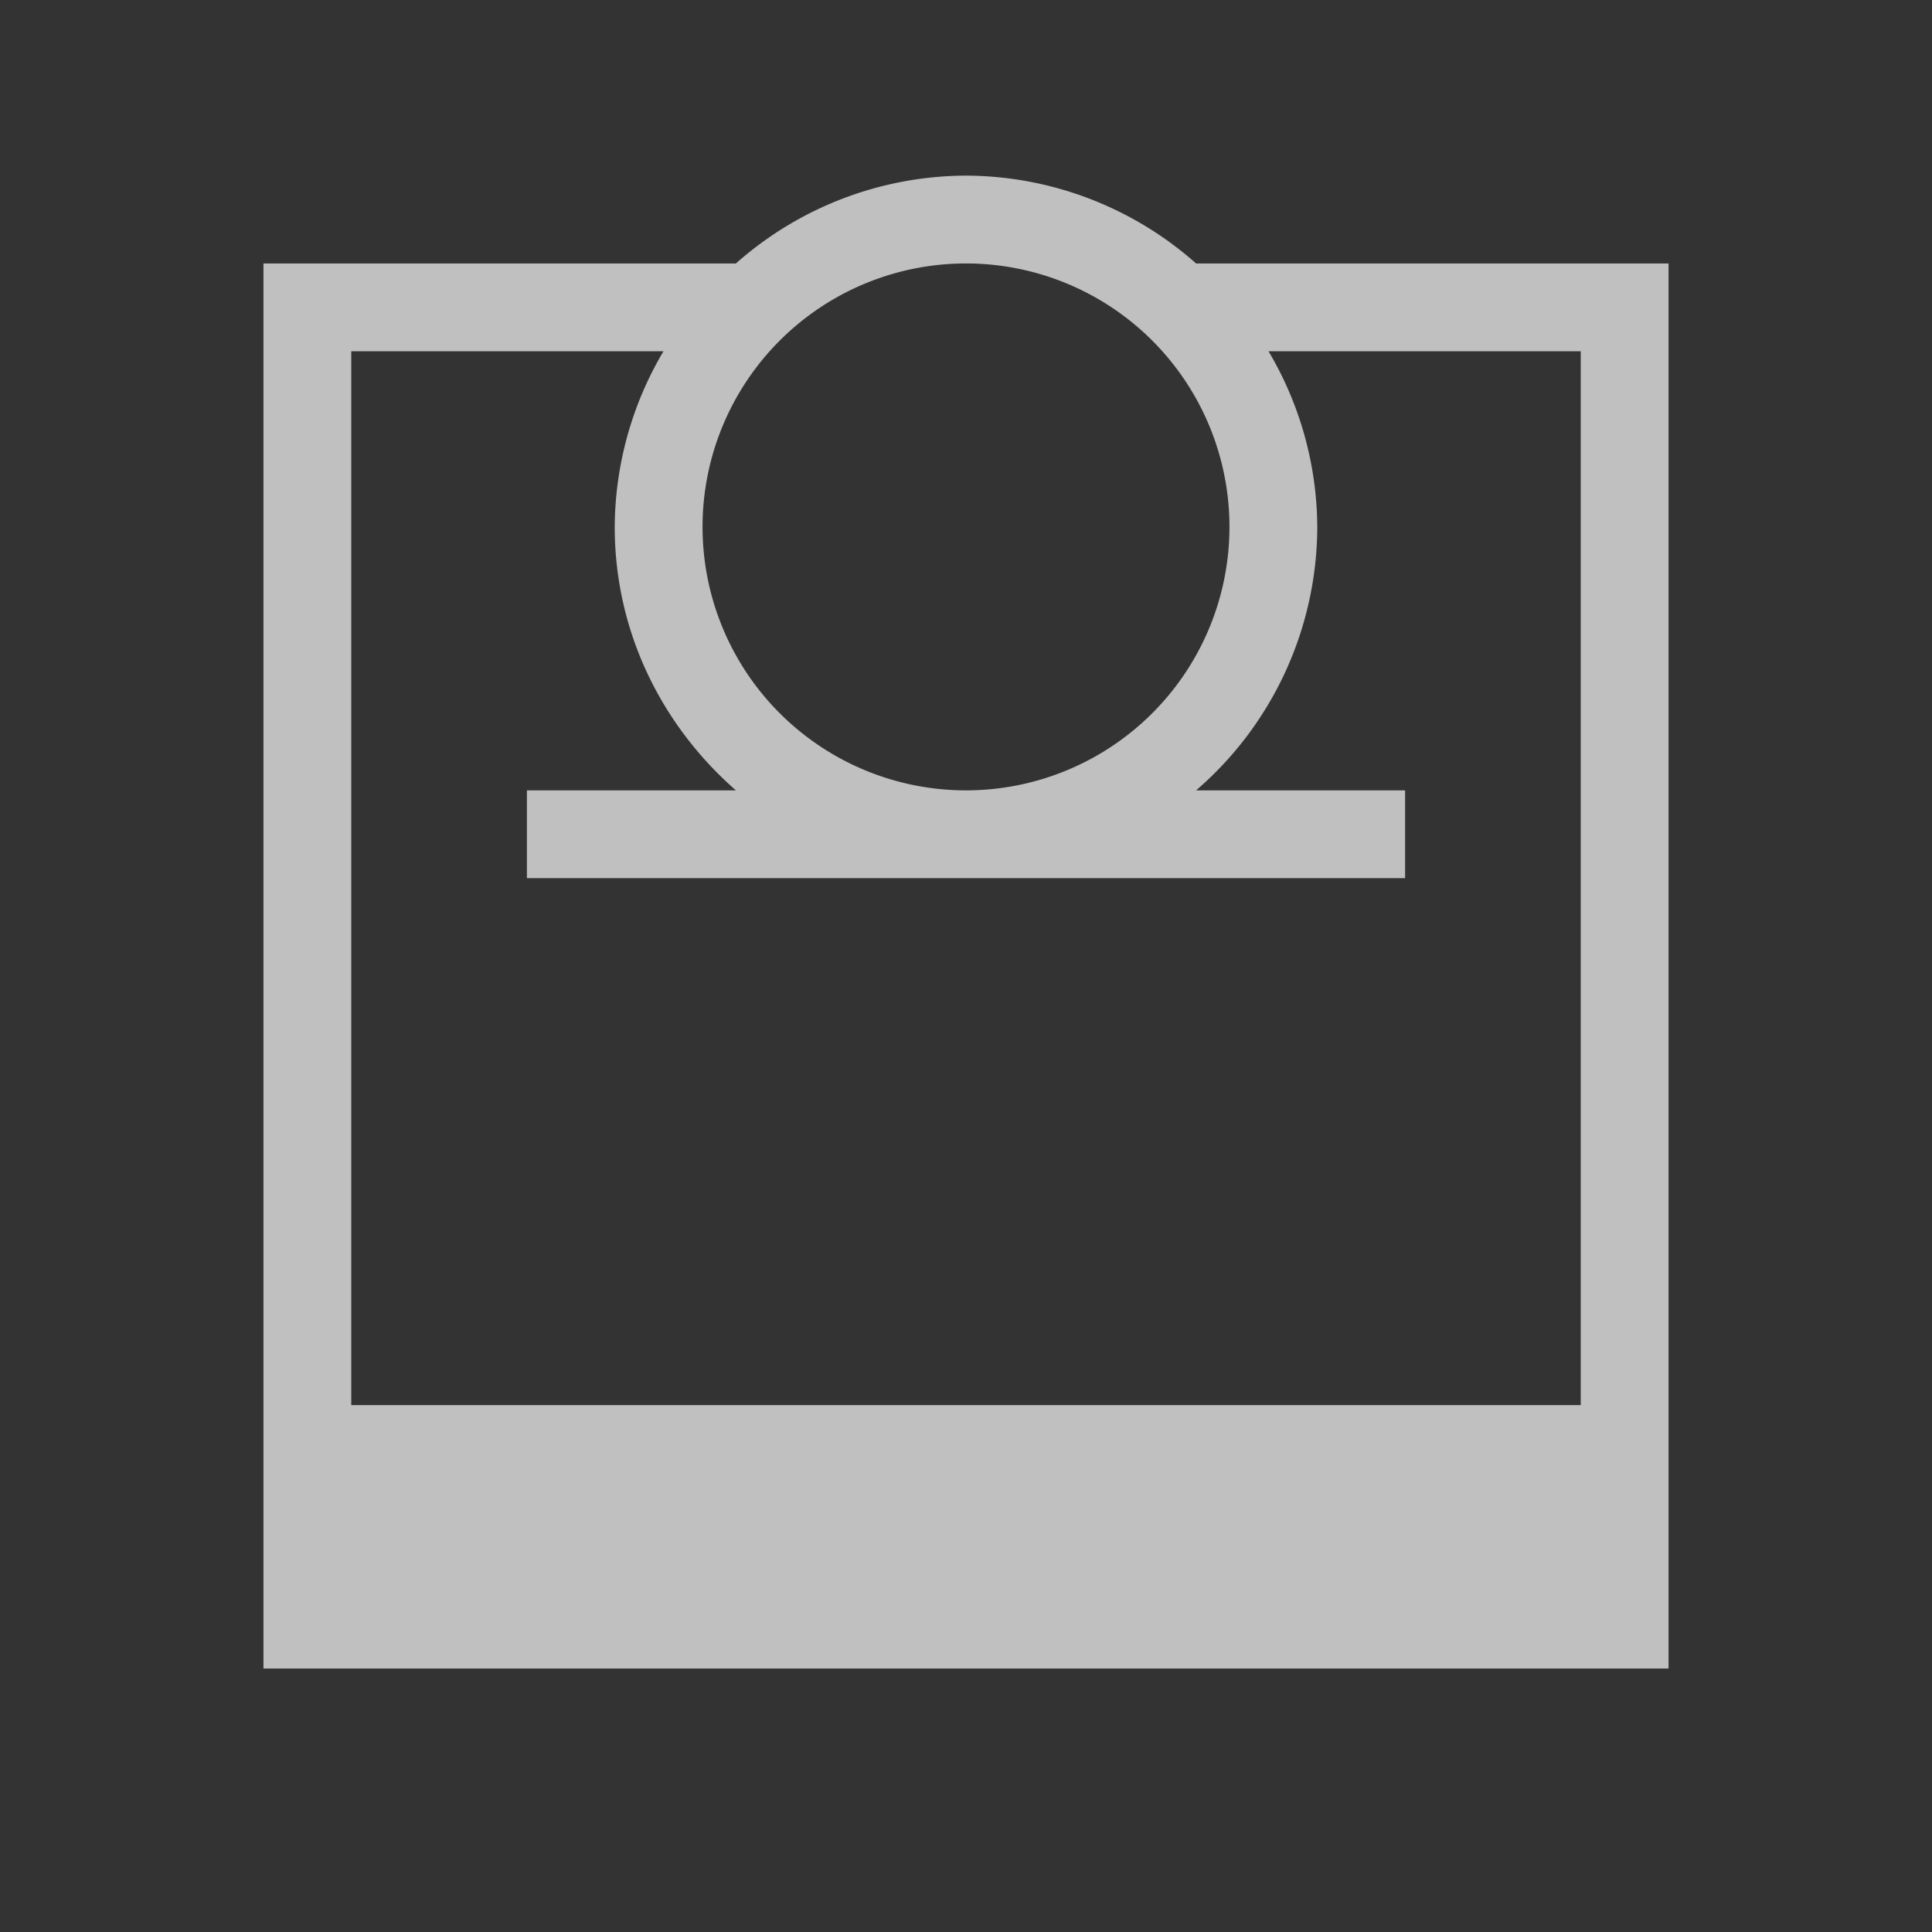 <svg xmlns="http://www.w3.org/2000/svg" viewBox="0 0 22 22">
    <rect x="0" y="0" width="22" height="22" fill="#333333" stroke="none"/>
    <path d="M11 2a3.966 3.966 0 0 0-2.62 1H3v16h16V3h-5.38A3.966 3.966 0 0 0 11 2zm0 1a3 3 0 1 1 0 6 3 3 0 0 1 0-6zM4 4h3.555A3.96 3.96 0 0 0 7 6c0 1.202.542 2.267 1.38 3H6v1h10V9h-2.38A3.972 3.972 0 0 0 15 6a3.96 3.96 0 0 0-.555-2H18v12H4V4z" style="fill:currentColor;fill-opacity:1;stroke:none;color:#fdfdfd;opacity:.7"/>
</svg>
